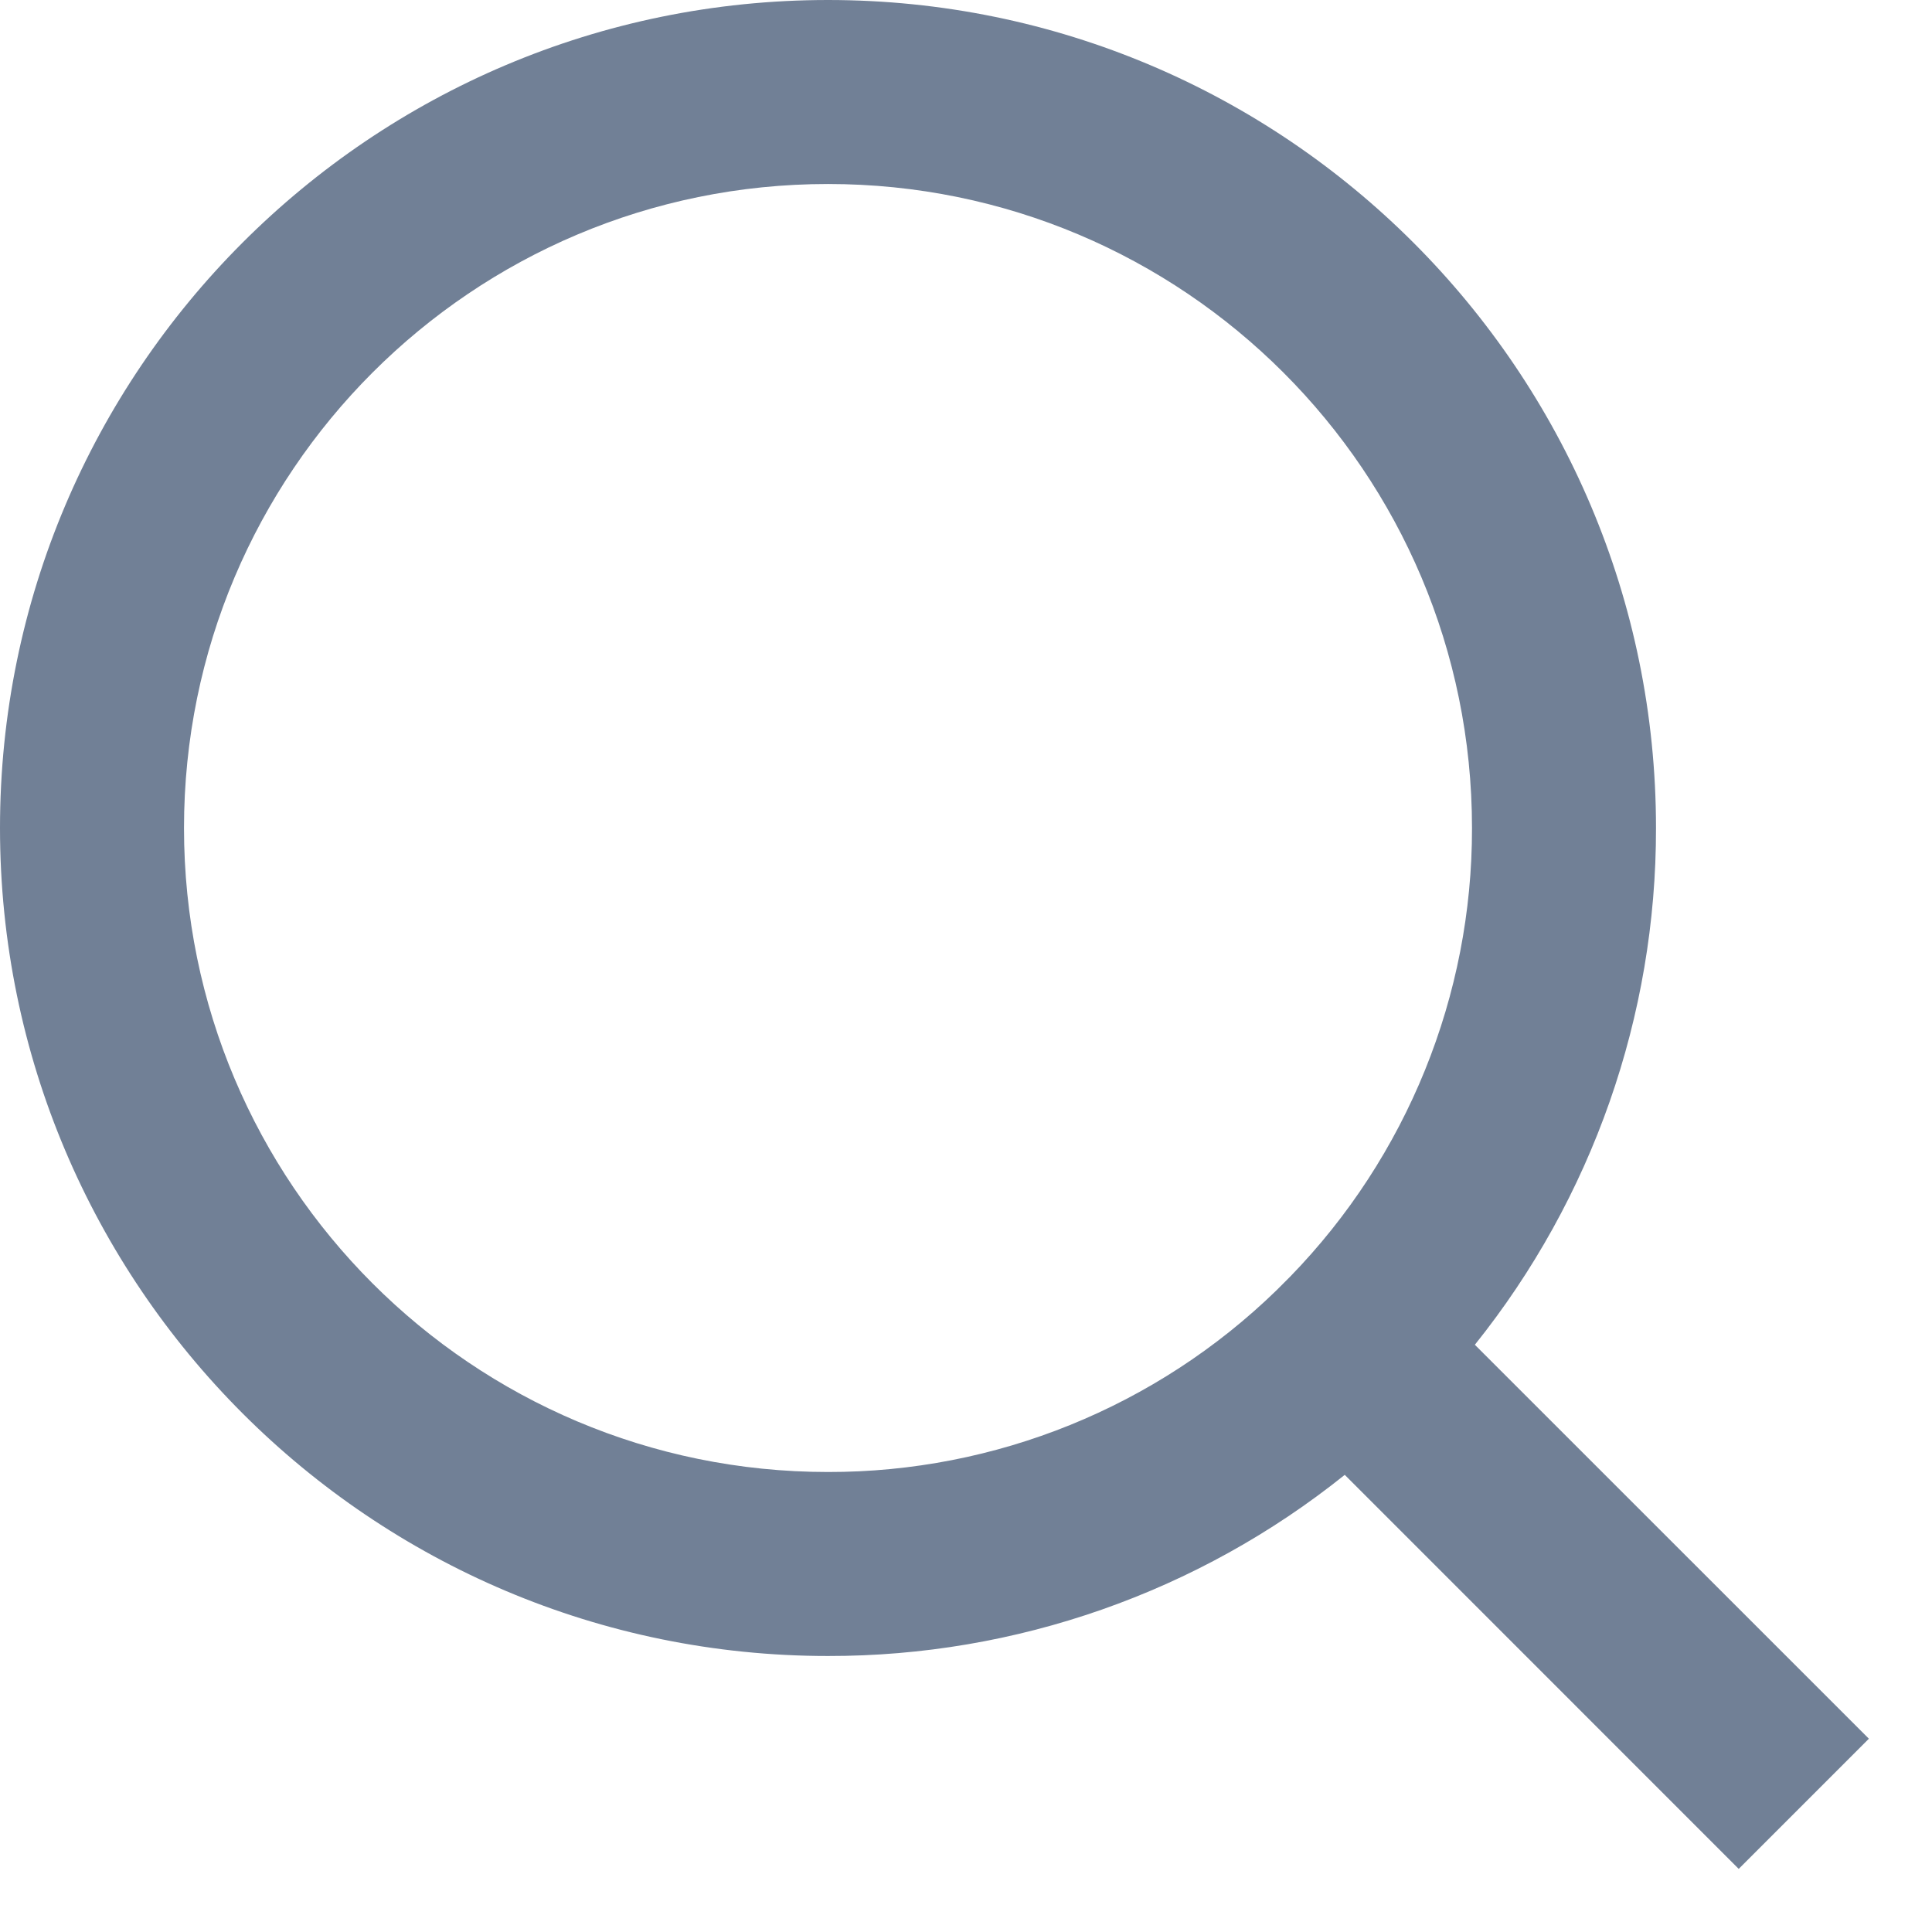 <svg width="21" height="21" viewBox="0 0 21 21" fill="none" xmlns="http://www.w3.org/2000/svg">
<path fill-rule="evenodd" clip-rule="evenodd" d="M20.314 18.899L16.031 14.617C17.308 13.024 18.003 11.042 18 9C18 4.032 13.968 0 9 0C4.032 0 0 4.032 0 9C0 13.968 4.032 18 9 18C11.042 18.003 13.024 17.308 14.617 16.031L18.899 20.314L20.314 18.899ZM16 9C16.003 10.82 15.294 12.57 14.025 13.875L13.875 14.025C12.57 15.294 10.82 16.003 9 16C5.132 16 2 12.867 2 9C2 5.132 5.132 2 9 2C12.867 2 16 5.132 16 9Z" fill="#718096"/>
</svg>
